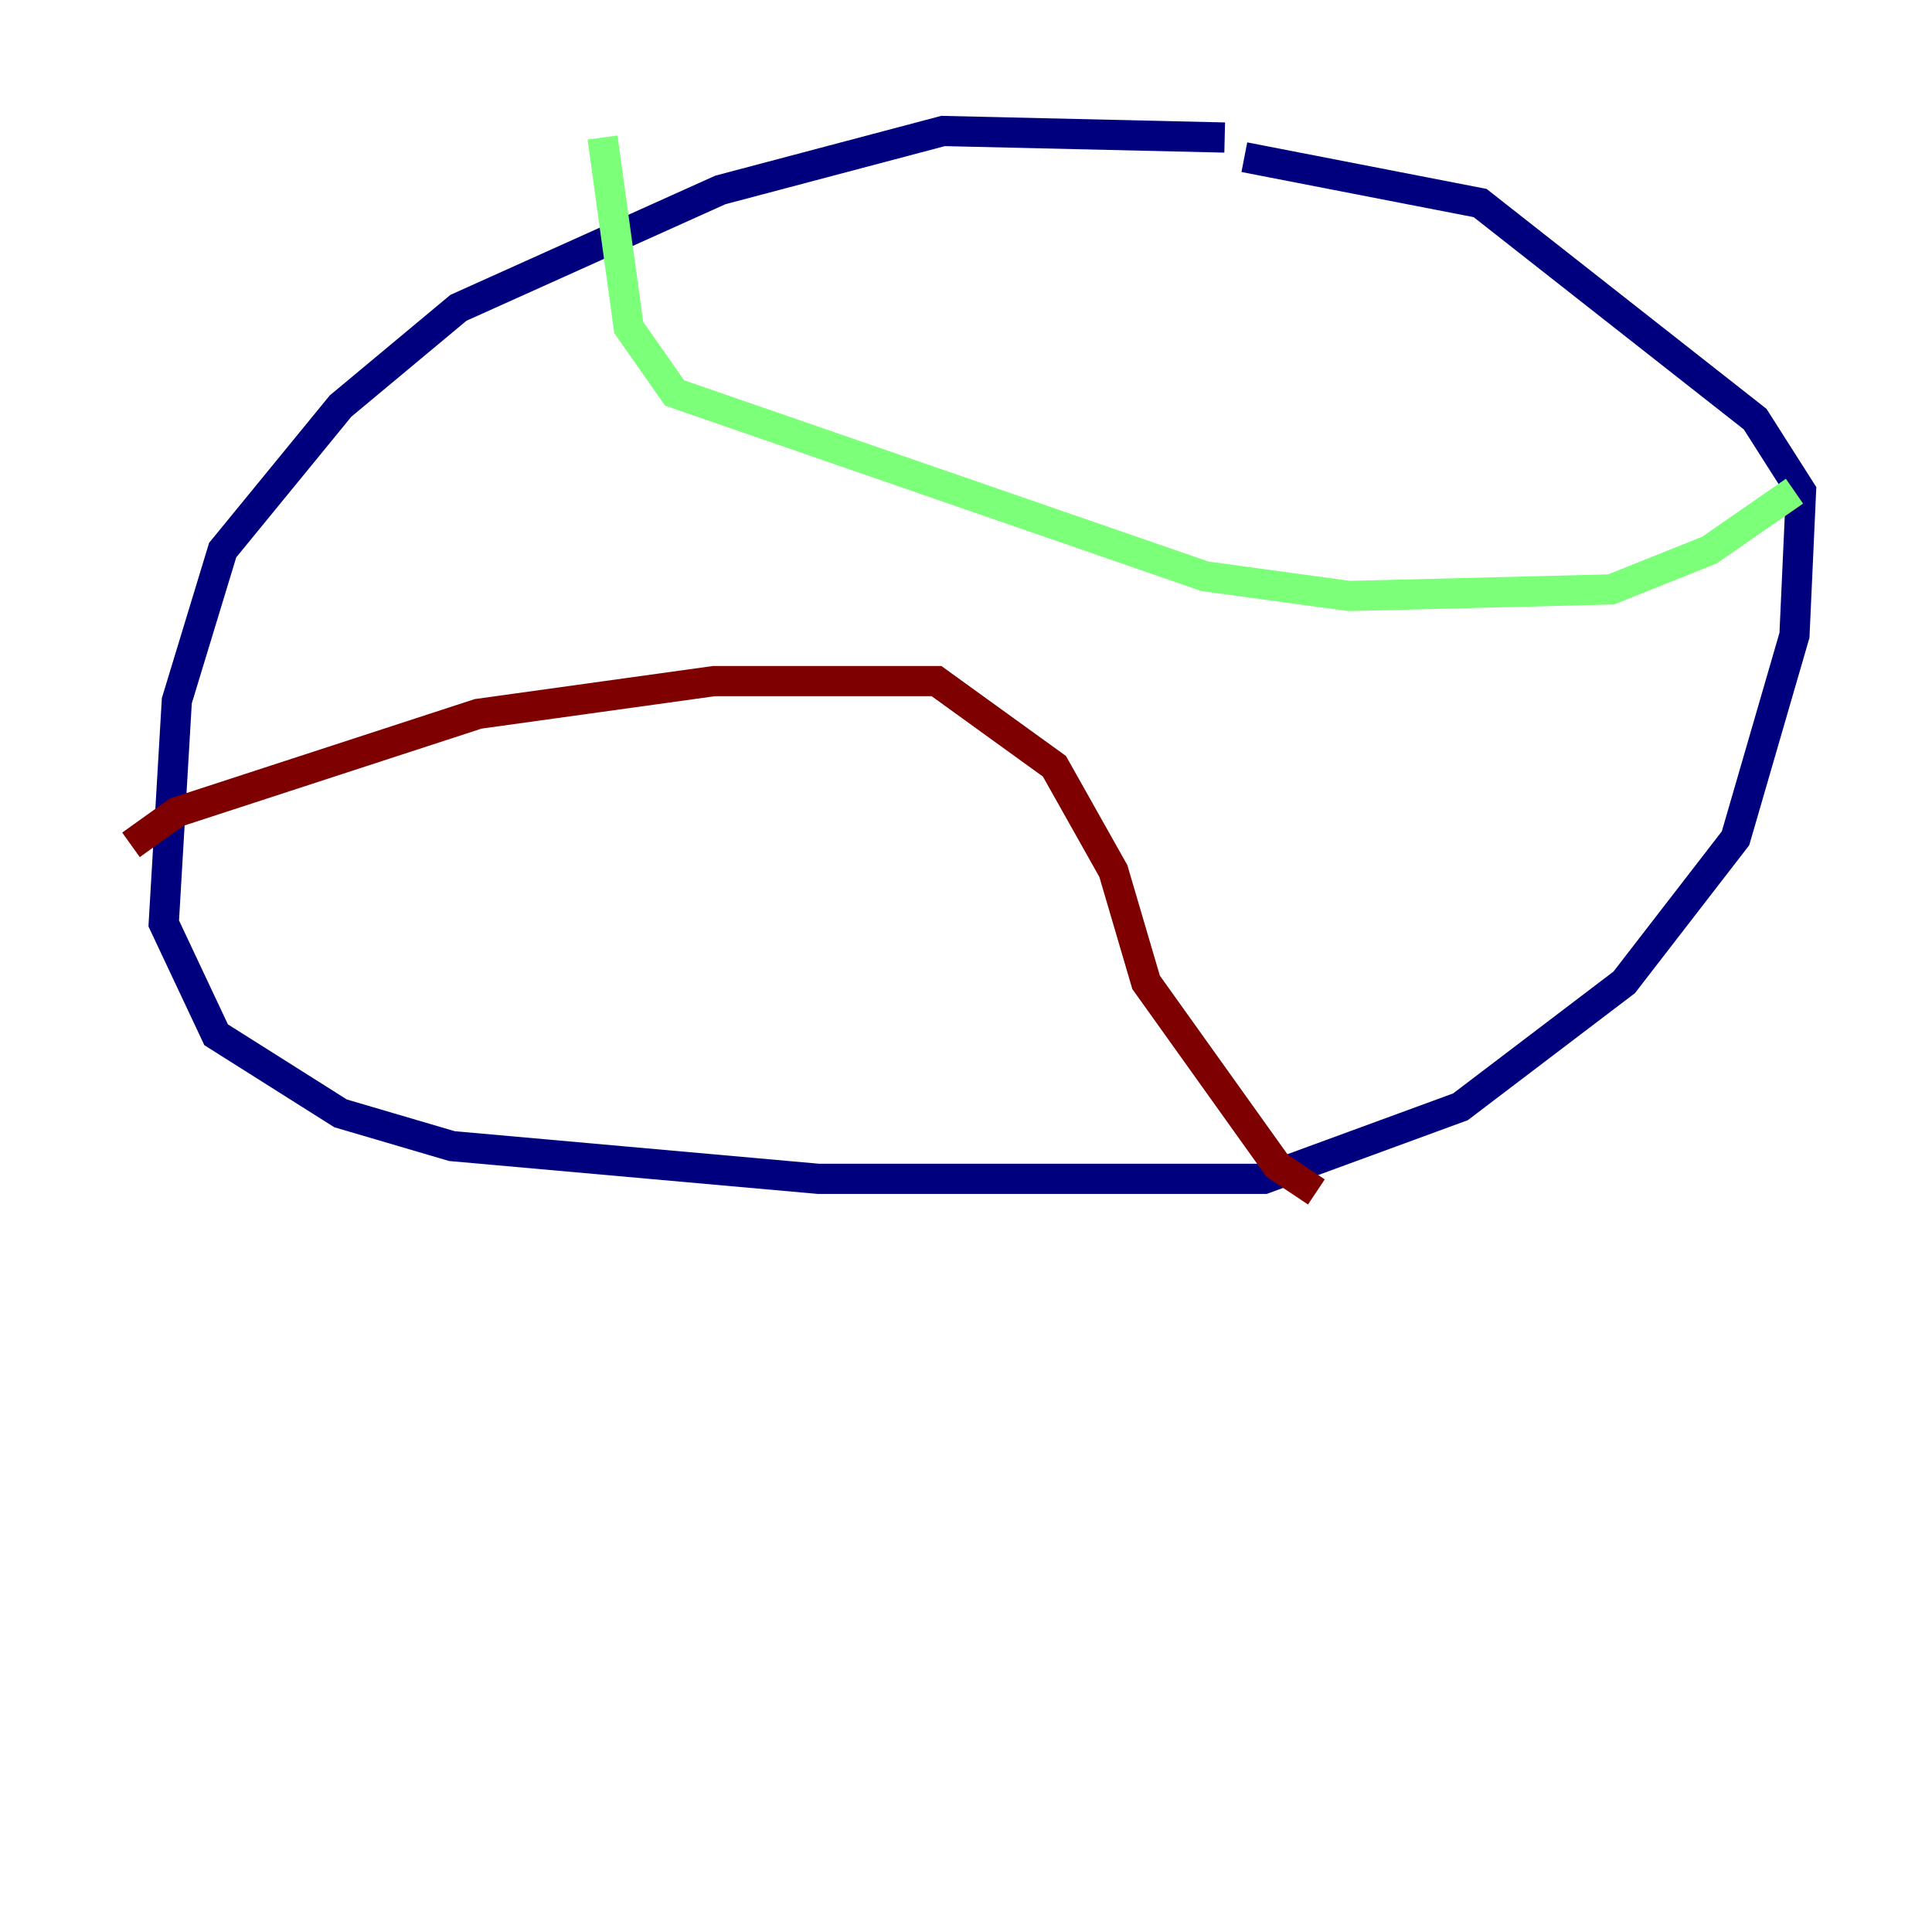<?xml version="1.0" encoding="utf-8" ?>
<svg baseProfile="tiny" height="128" version="1.2" viewBox="0,0,128,128" width="128" xmlns="http://www.w3.org/2000/svg" xmlns:ev="http://www.w3.org/2001/xml-events" xmlns:xlink="http://www.w3.org/1999/xlink"><defs /><polyline fill="none" points="81.139,9.112 62.481,8.678 47.729,12.583 30.373,20.393 22.563,26.902 14.752,36.447 11.715,46.427 10.848,61.18 14.319,68.556 22.563,73.763 29.939,75.932 54.237,78.102 83.742,78.102 96.759,73.329 107.607,65.085 114.983,55.539 118.888,42.088 119.322,32.542 116.285,27.77 98.061,13.451 82.441,10.414" stroke="#00007f" stroke-width="2" /><polyline fill="none" points="39.919,9.112 41.654,21.695 44.691,26.034 79.837,38.183 89.383,39.485 106.739,39.051 113.248,36.447 118.888,32.542" stroke="#7cff79" stroke-width="2" /><polyline fill="none" points="8.678,55.973 11.715,53.803 31.675,47.295 47.295,45.125 62.047,45.125 69.858,50.766 73.763,57.709 75.932,65.085 84.61,77.234 87.214,78.969" stroke="#7f0000" stroke-width="2" /></svg>